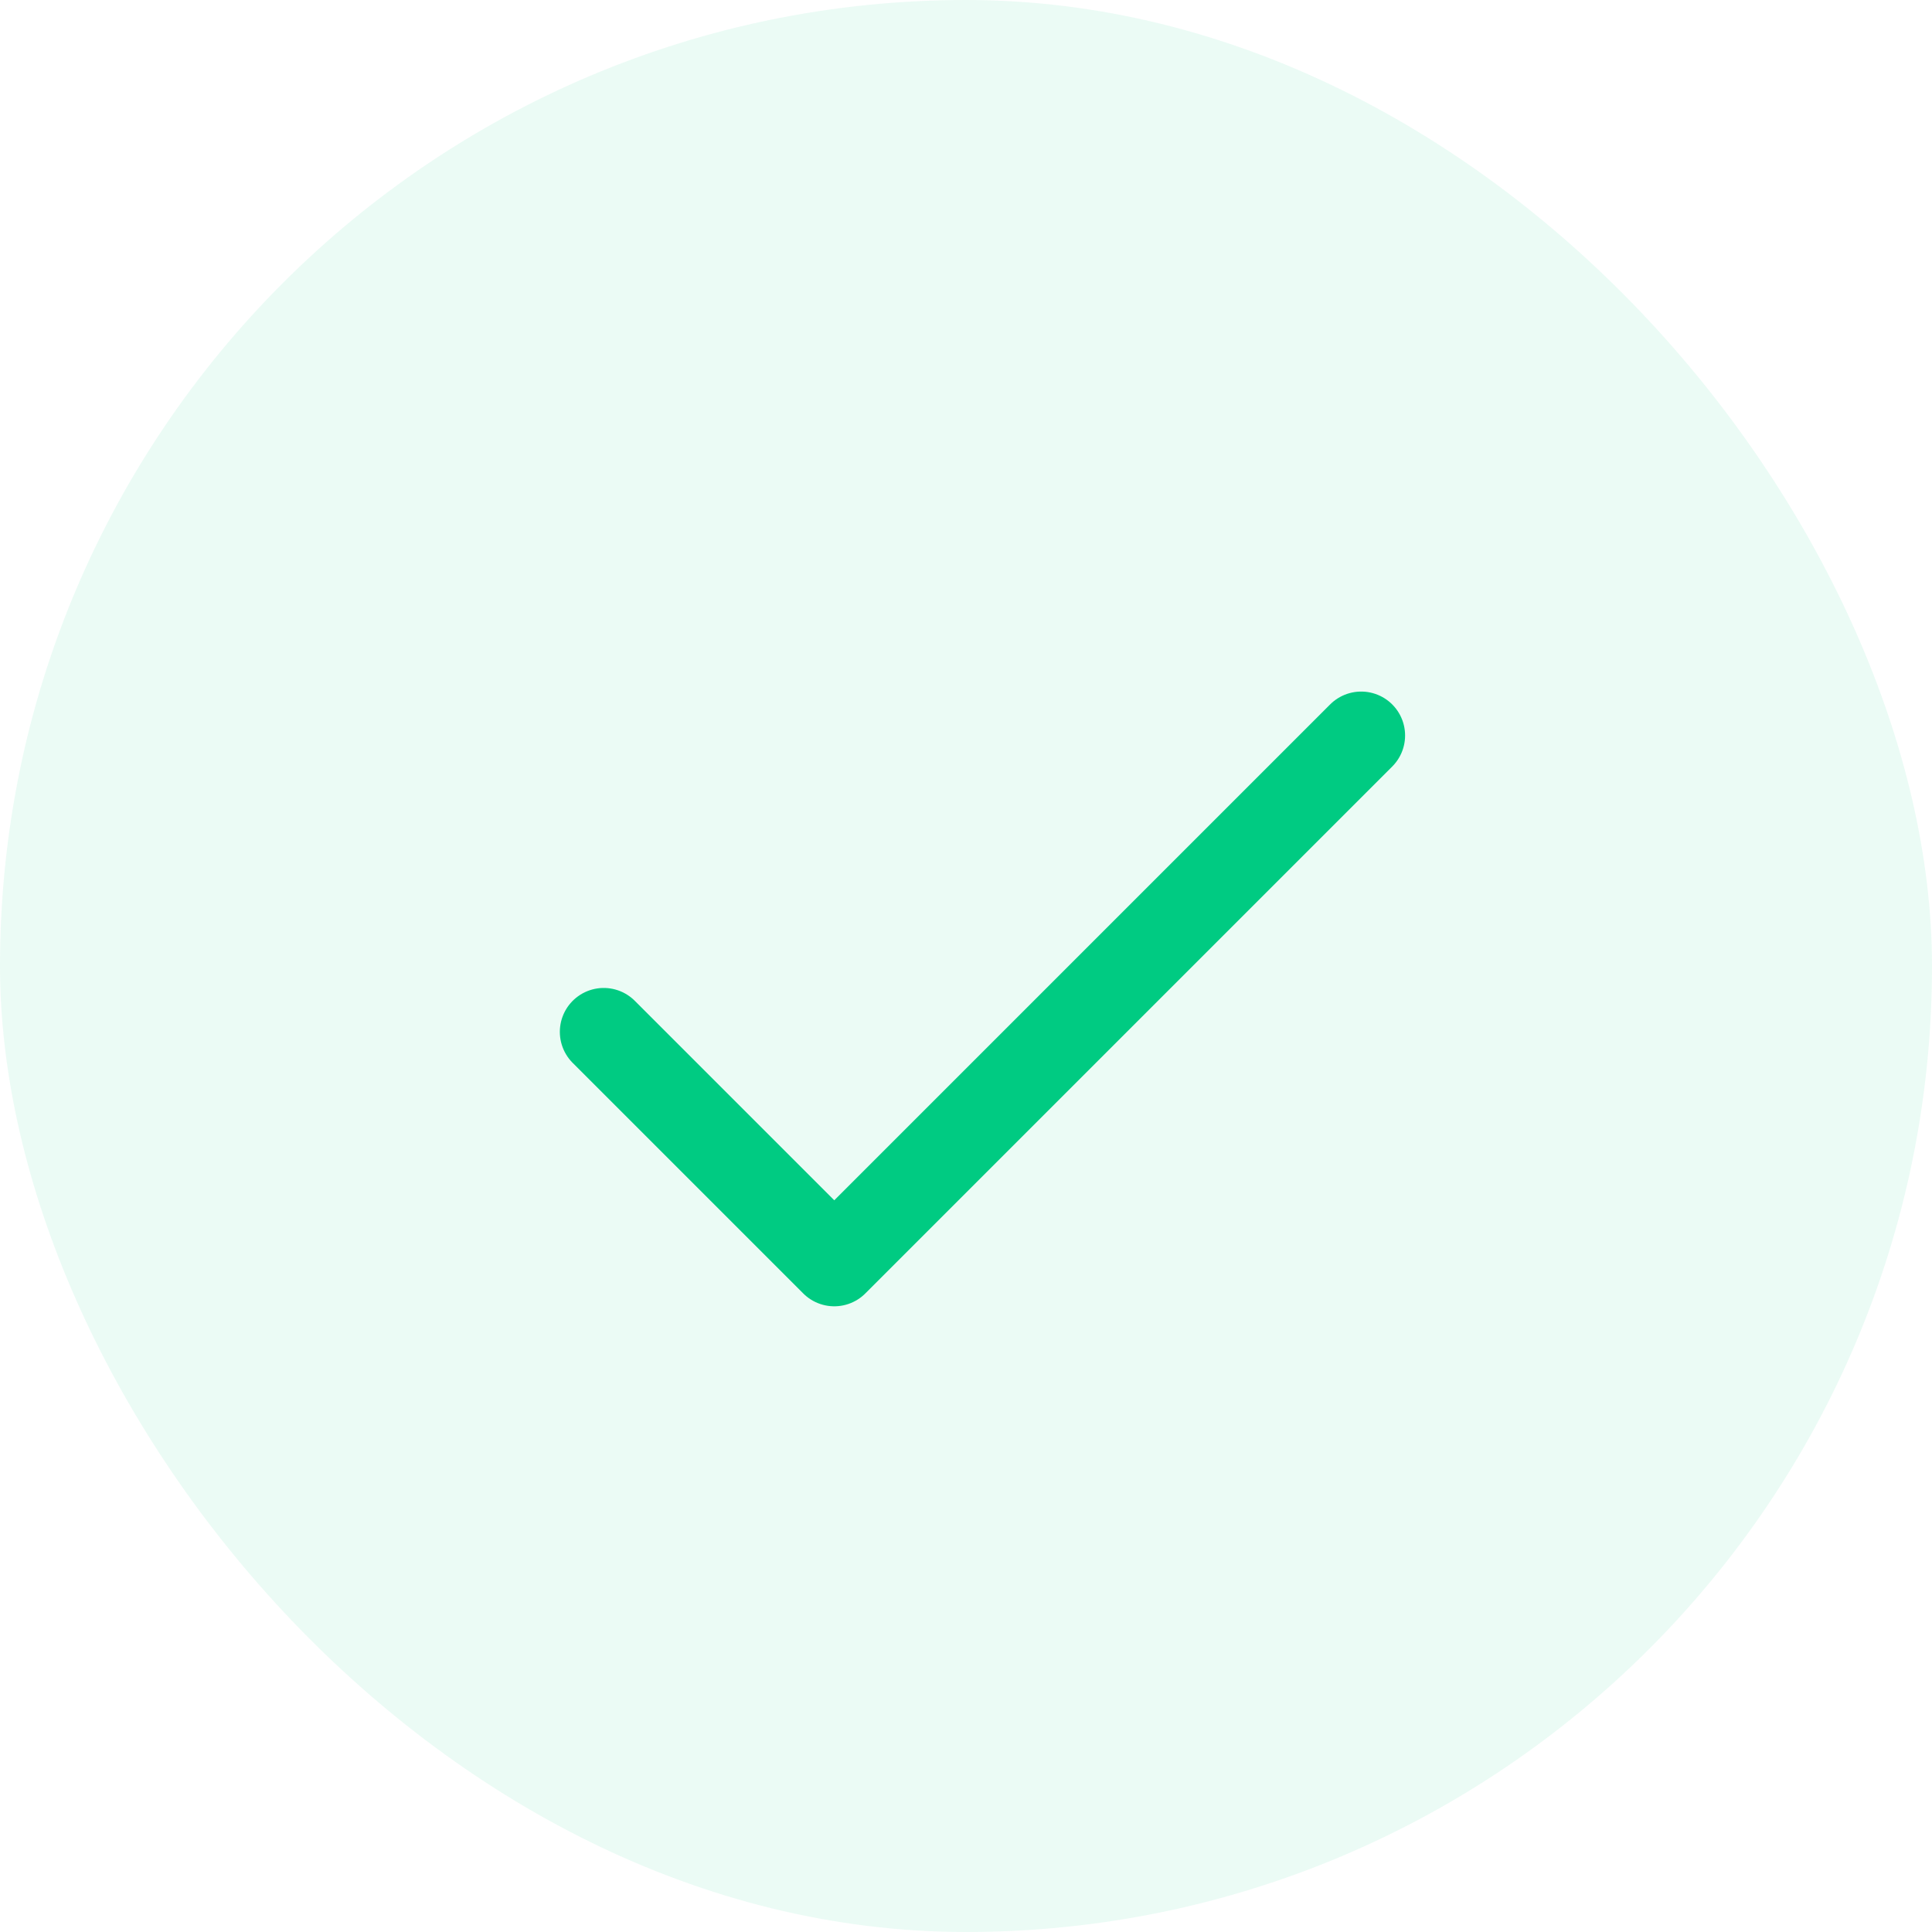 <svg width="44" height="44" viewBox="0 0 44 44" fill="none" xmlns="http://www.w3.org/2000/svg">
<rect width="44" height="44" rx="22" fill="#00CB82" fill-opacity="0.08"/>
<path d="M13.75 23.5L19 28.75L31 16.75" stroke="#00CB82" stroke-width="2" stroke-linecap="round" stroke-linejoin="round"/>
</svg>
